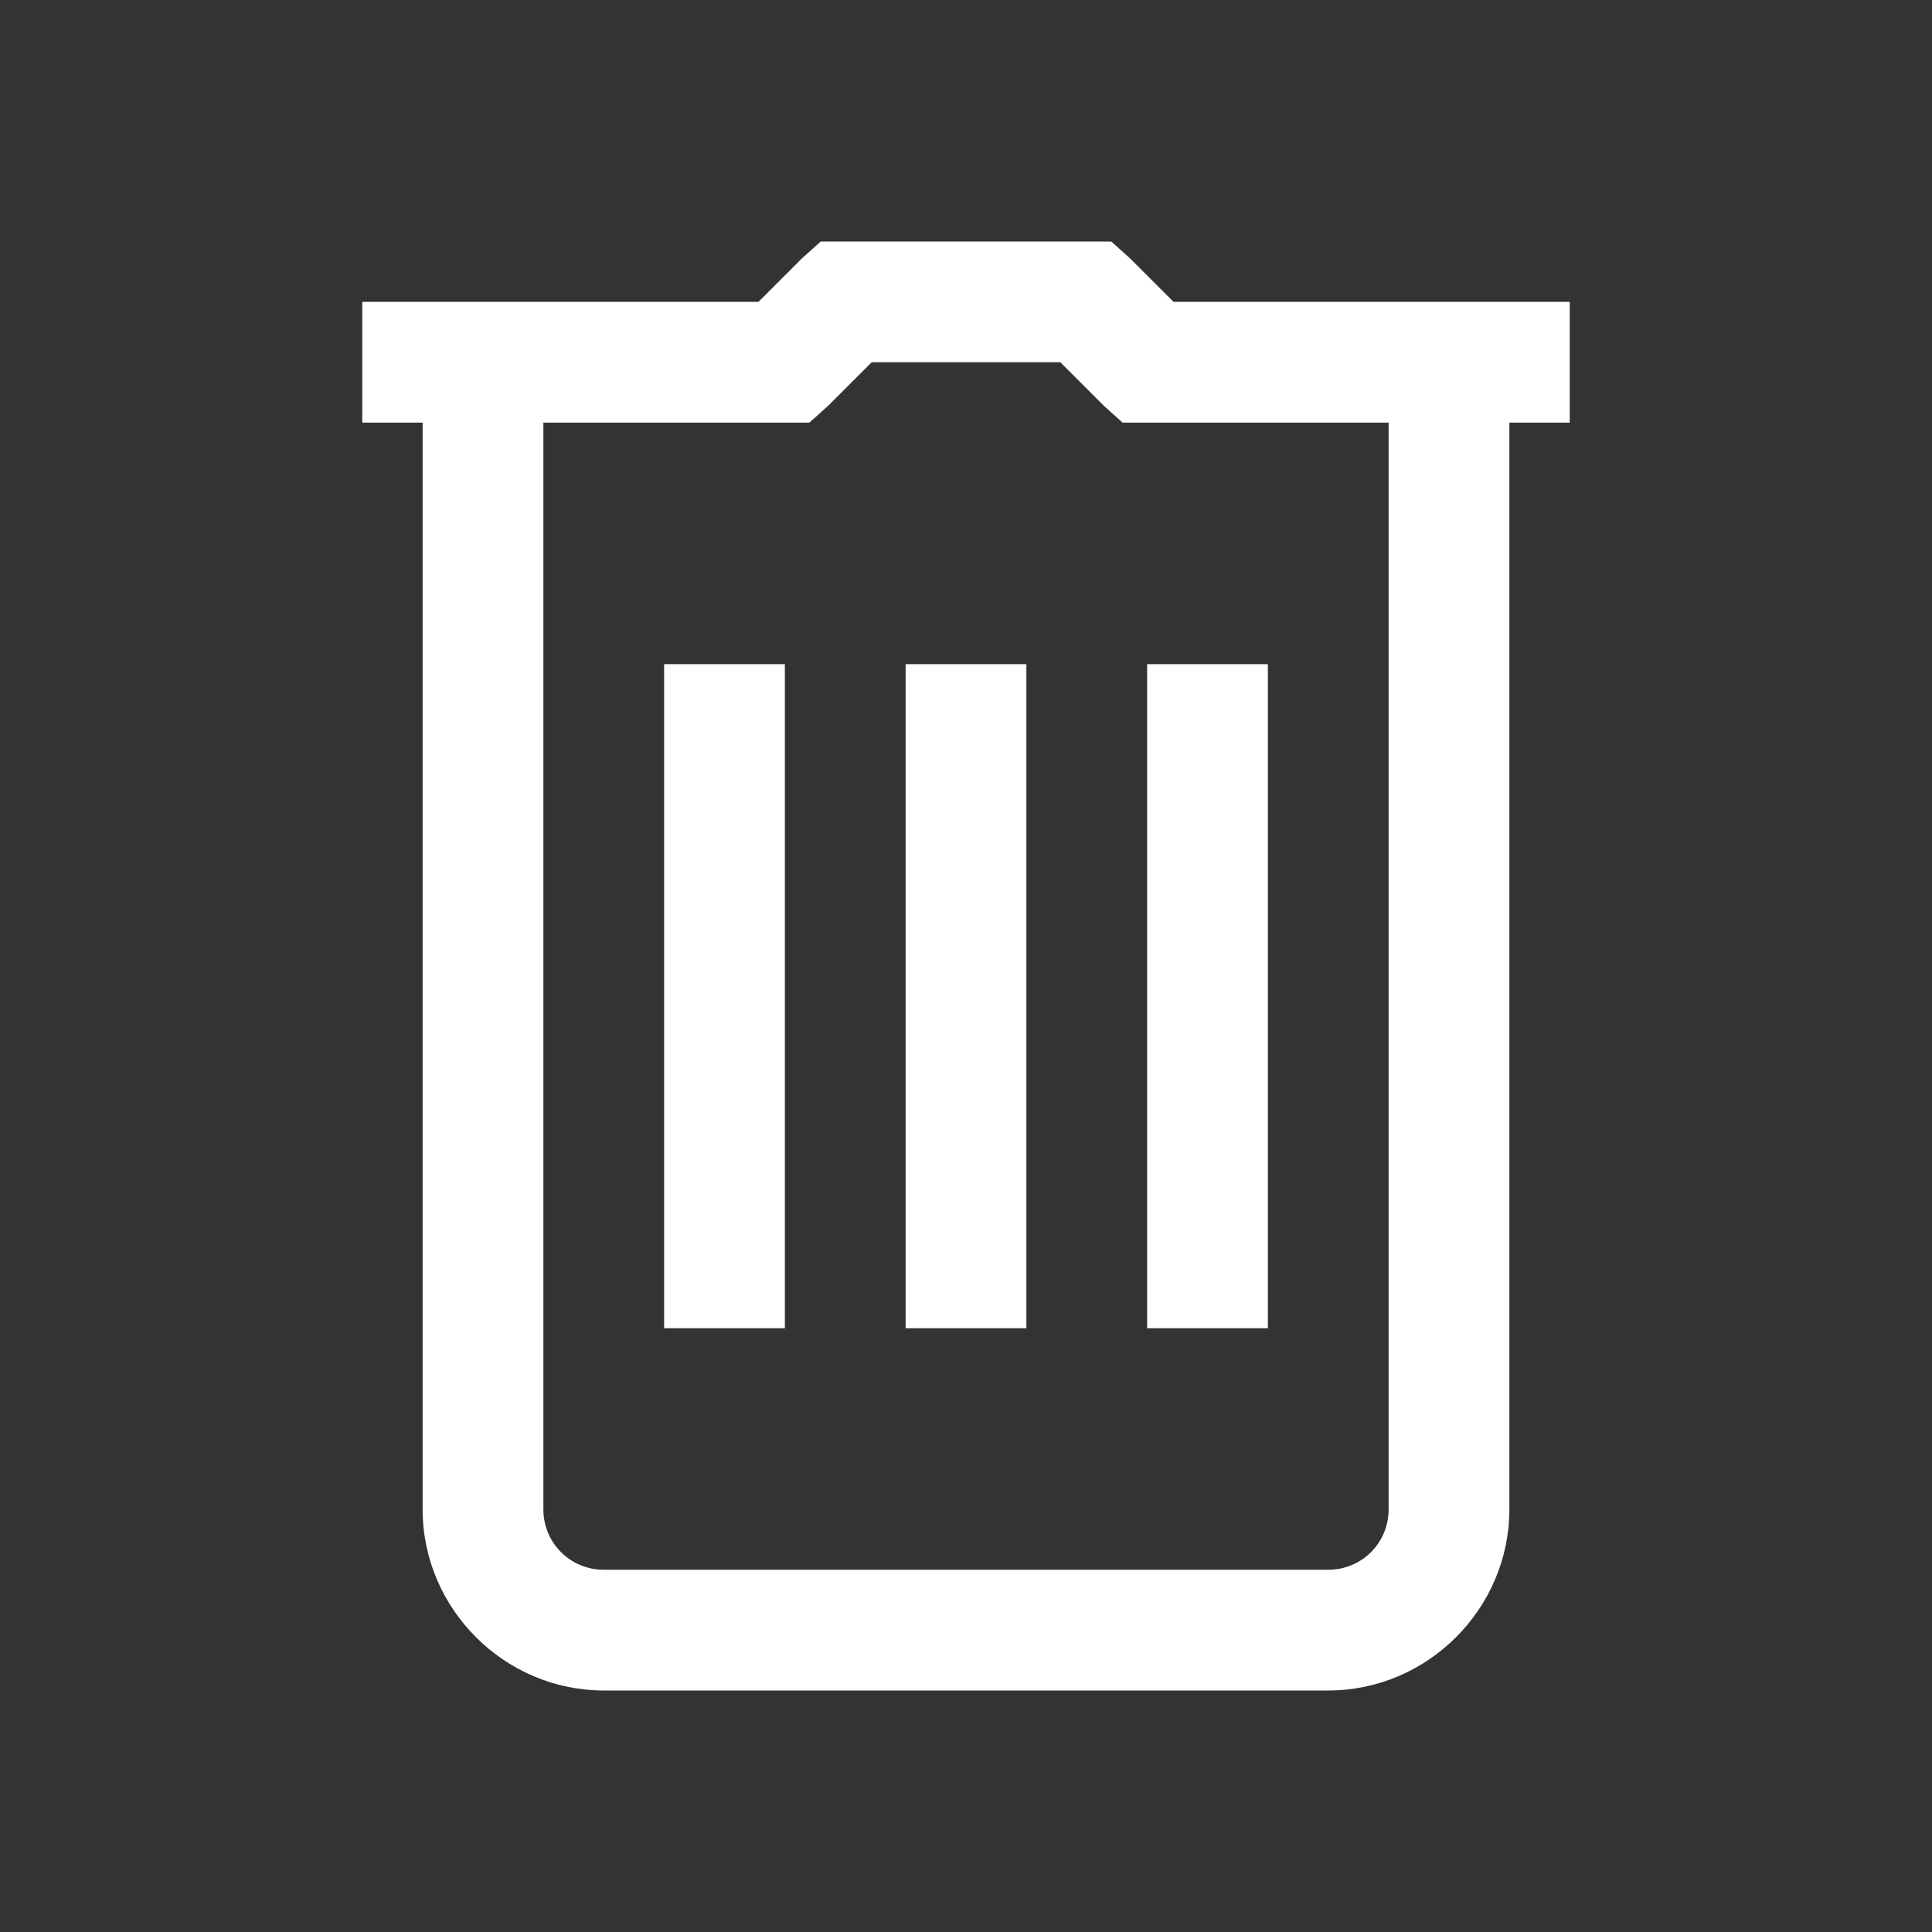<svg fill="#FFFFFF" xmlns="http://www.w3.org/2000/svg"  viewBox="0 0 32 32" width="32px" height="32px"><rect x="0" y="0" width="32" height="32" fill="#333333" stroke="none"/><path d="M 13.594 4 L 13.281 4.281 L 12.562 5 L 6 5 L 6 7 L 7 7 L 7 25 C 7 26.645 8.355 28 10 28 L 22 28 C 23.645 28 25 26.645 25 25 L 25 7 L 26 7 L 26 5 L 19.438 5 L 18.719 4.281 L 18.406 4 Z M 14.438 6 L 17.562 6 L 18.281 6.719 L 18.594 7 L 23 7 L 23 25 C 23 25.555 22.555 26 22 26 L 10 26 C 9.445 26 9 25.555 9 25 L 9 7 L 13.406 7 L 13.719 6.719 Z M 11 11 L 11 22 L 13 22 L 13 11 Z M 15 11 L 15 22 L 17 22 L 17 11 Z M 19 11 L 19 22 L 21 22 L 21 11 Z"/></svg>